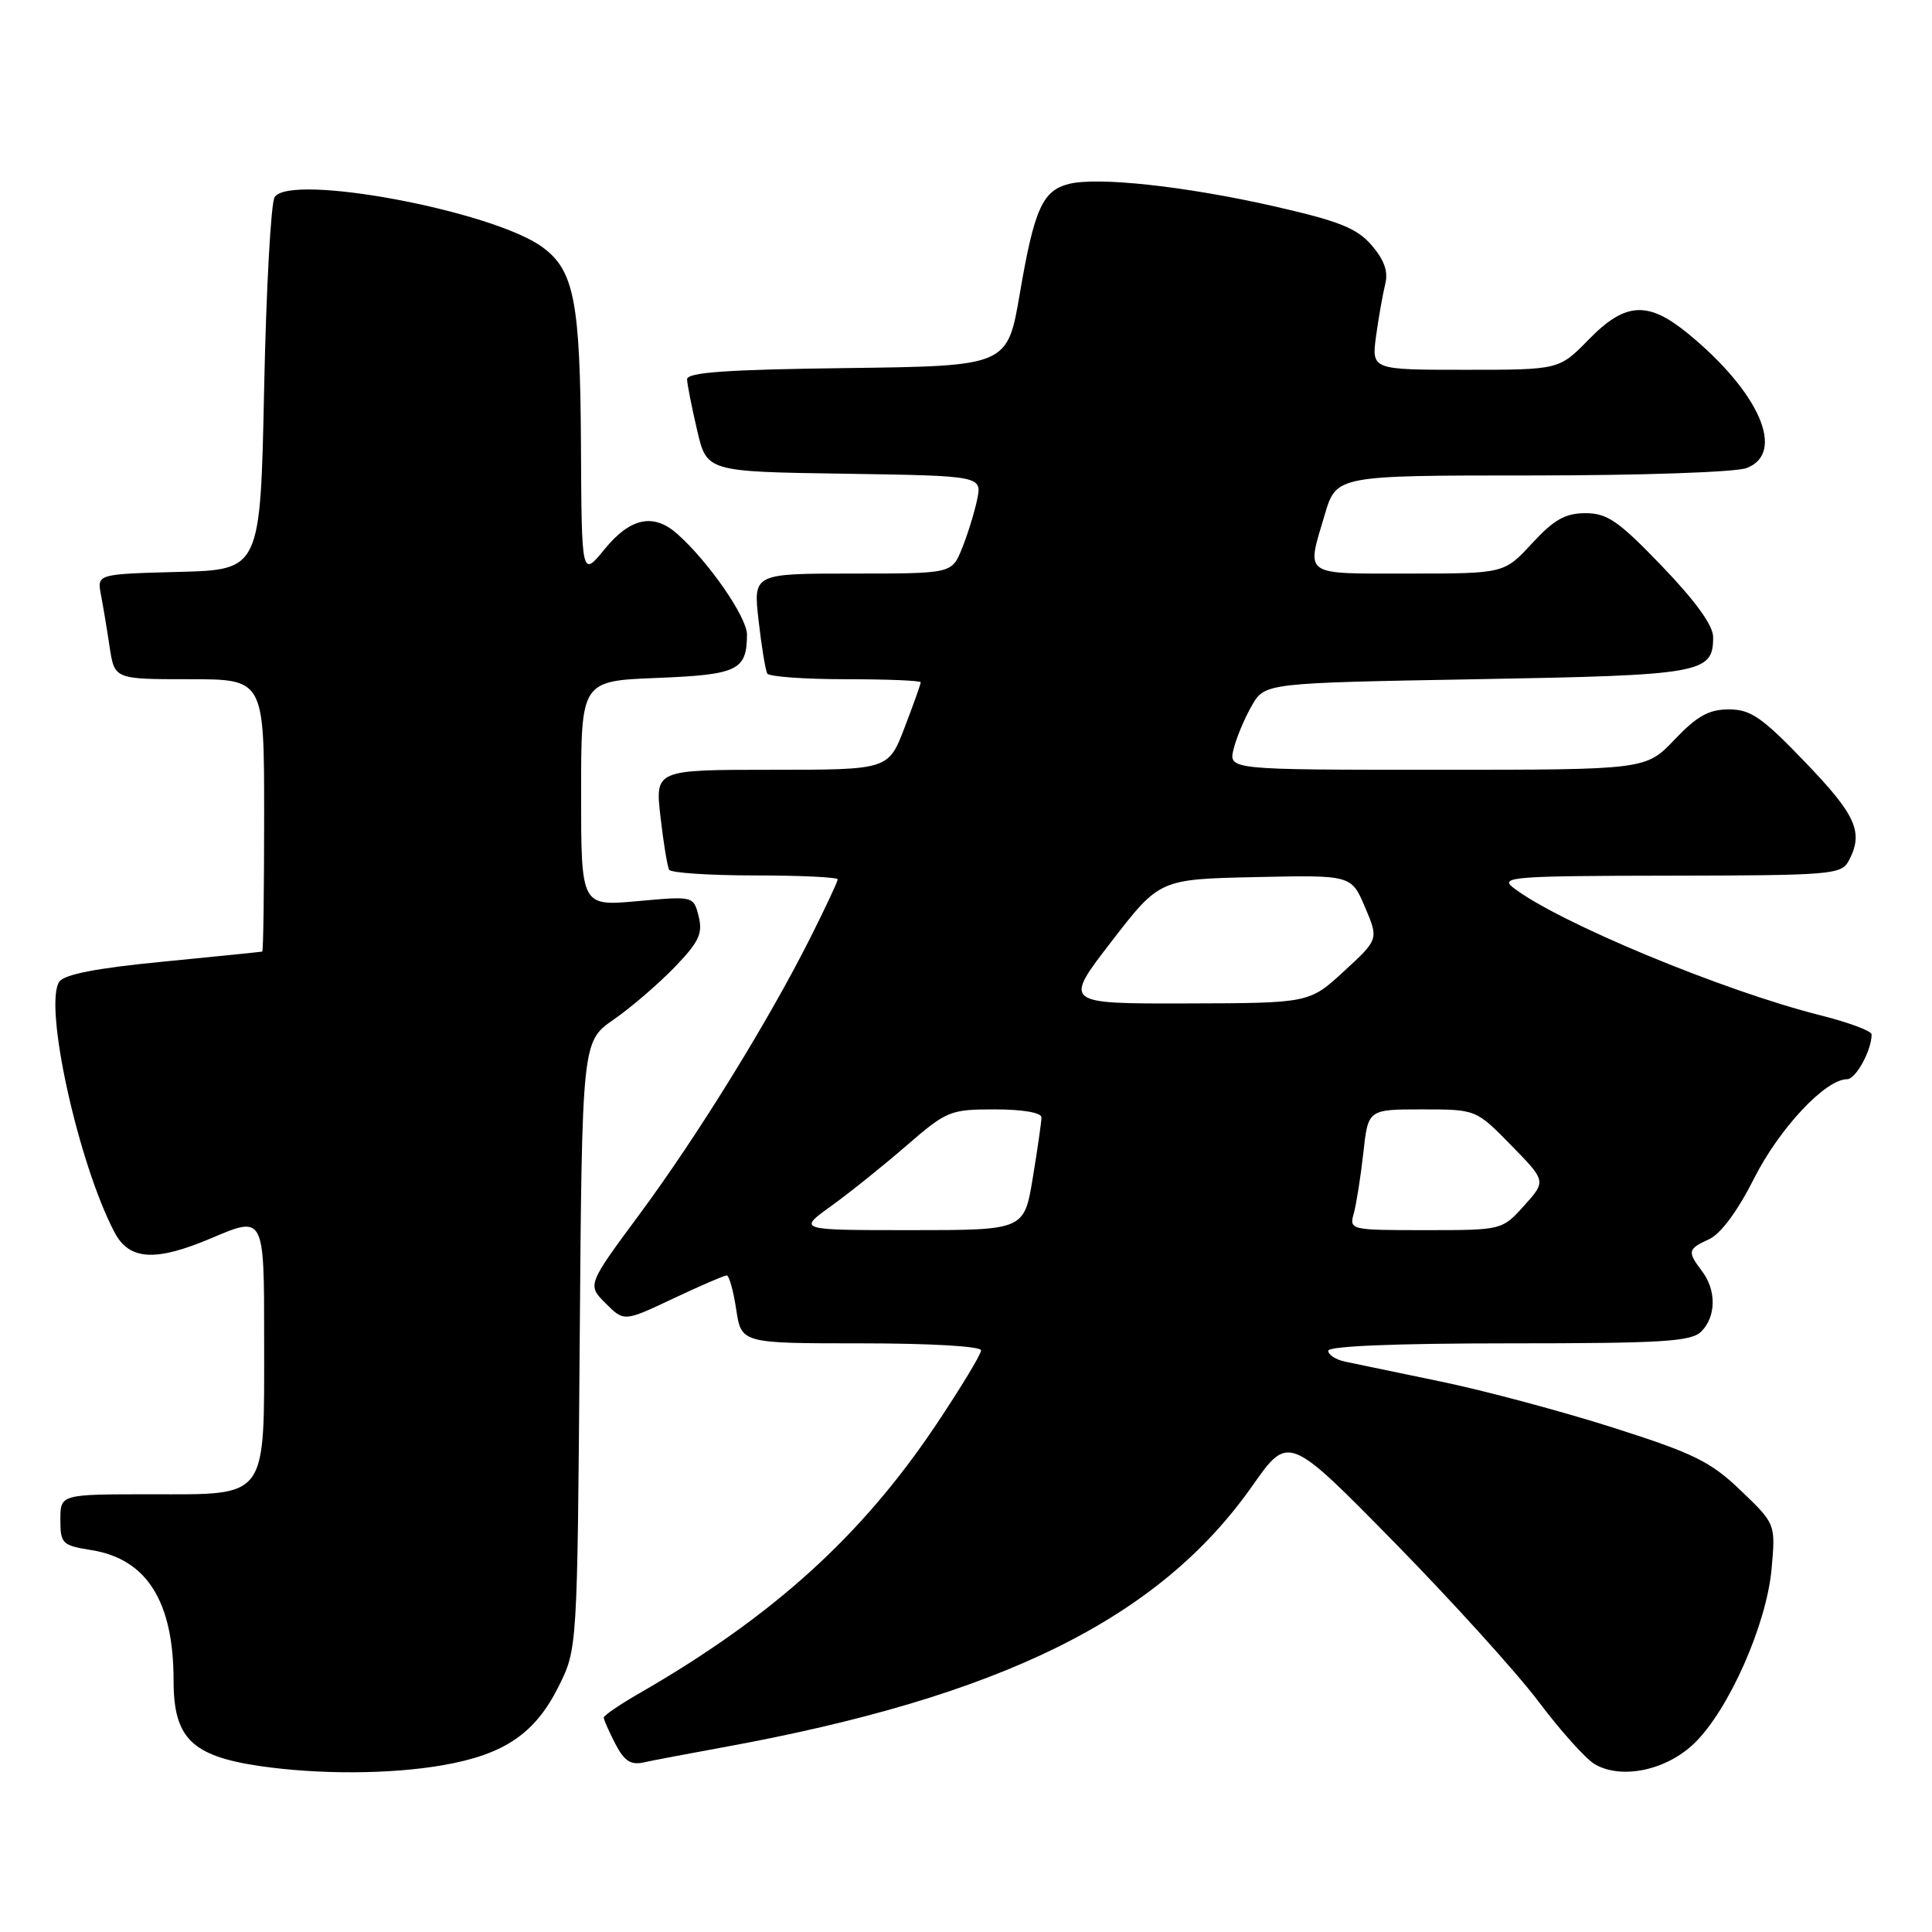 <?xml version="1.0" encoding="UTF-8" standalone="no"?>
<!DOCTYPE svg PUBLIC "-//W3C//DTD SVG 1.1//EN" "http://www.w3.org/Graphics/SVG/1.1/DTD/svg11.dtd" >
<svg xmlns="http://www.w3.org/2000/svg" xmlns:xlink="http://www.w3.org/1999/xlink" version="1.1" viewBox="0 0 256 256">
 <g >
 <path fill="currentColor"
d=" M 58.67 233.90 C 66.82 232.48 70.89 229.72 74.00 223.50 C 76.50 218.50 76.50 218.50 76.81 178.26 C 77.12 138.01 77.12 138.01 81.31 135.10 C 83.62 133.50 87.24 130.38 89.38 128.17 C 92.61 124.82 93.14 123.70 92.58 121.44 C 91.90 118.73 91.90 118.73 84.45 119.41 C 77.00 120.08 77.00 120.08 77.00 105.16 C 77.00 90.23 77.00 90.23 87.06 89.83 C 97.76 89.40 98.95 88.83 98.98 84.10 C 99.00 81.81 93.91 74.45 89.75 70.75 C 86.60 67.95 83.53 68.59 80.13 72.75 C 77.07 76.50 77.07 76.50 76.98 59.00 C 76.88 40.00 76.08 35.86 71.92 32.78 C 65.41 27.95 38.46 22.90 36.39 26.12 C 35.90 26.88 35.27 38.30 35.00 51.50 C 34.50 75.50 34.50 75.50 23.68 75.78 C 12.86 76.07 12.86 76.07 13.37 78.78 C 13.66 80.28 14.18 83.41 14.53 85.75 C 15.18 90.00 15.18 90.00 25.09 90.00 C 35.00 90.00 35.00 90.00 35.00 108.00 C 35.00 117.90 34.89 126.04 34.75 126.09 C 34.61 126.13 28.72 126.73 21.66 127.42 C 12.84 128.27 8.52 129.11 7.86 130.08 C 5.75 133.18 10.37 154.16 15.18 163.30 C 17.13 167.01 20.61 167.21 28.06 164.04 C 35.00 161.09 35.00 161.09 35.00 177.32 C 35.00 198.89 35.65 198.00 19.94 198.00 C 8.00 198.00 8.00 198.00 8.00 201.37 C 8.00 204.55 8.24 204.78 12.13 205.40 C 19.46 206.58 23.00 212.21 23.00 222.69 C 23.00 230.31 25.40 232.68 34.43 234.01 C 42.25 235.15 51.70 235.11 58.67 233.90 Z  M 224.52 230.98 C 229.07 226.57 234.07 215.28 234.74 207.92 C 235.28 201.93 235.28 201.93 230.67 197.51 C 226.67 193.67 224.45 192.58 213.78 189.18 C 207.03 187.03 196.78 184.28 191.00 183.08 C 185.22 181.88 179.49 180.69 178.25 180.43 C 177.01 180.17 176.00 179.52 176.00 178.98 C 176.00 178.37 184.95 178.00 199.93 178.00 C 220.35 178.00 224.09 177.77 225.43 176.43 C 227.40 174.46 227.45 170.97 225.53 168.44 C 223.55 165.82 223.62 165.50 226.47 164.20 C 228.01 163.49 230.25 160.47 232.43 156.14 C 235.77 149.52 241.88 143.00 244.75 143.00 C 245.91 143.00 248.00 139.17 248.00 137.06 C 248.00 136.61 244.97 135.48 241.28 134.55 C 228.35 131.31 206.40 122.19 200.50 117.61 C 198.68 116.20 200.50 116.06 221.21 116.03 C 242.63 116.00 243.99 115.89 244.96 114.07 C 246.97 110.31 245.98 108.05 239.24 101.04 C 233.47 95.03 231.98 94.00 229.08 94.00 C 226.43 94.00 224.87 94.87 221.89 98.00 C 218.08 102.00 218.08 102.00 190.43 102.00 C 162.78 102.00 162.78 102.00 163.46 99.25 C 163.83 97.74 164.92 95.15 165.87 93.50 C 167.61 90.50 167.61 90.50 195.65 90.00 C 225.63 89.47 227.00 89.22 227.00 84.41 C 227.00 82.88 224.66 79.64 220.24 75.04 C 214.47 69.03 212.98 68.00 210.08 68.00 C 207.41 68.00 205.91 68.85 203.00 72.00 C 199.31 76.00 199.31 76.00 186.65 76.00 C 172.47 76.00 173.09 76.43 175.54 68.18 C 177.08 63.00 177.08 63.00 202.97 63.00 C 217.38 63.00 230.01 62.57 231.43 62.02 C 236.65 60.04 233.17 52.02 223.73 44.25 C 218.37 39.84 215.38 40.00 210.50 45.00 C 206.59 49.00 206.59 49.00 194.16 49.00 C 181.73 49.00 181.73 49.00 182.34 44.50 C 182.68 42.03 183.23 38.94 183.55 37.64 C 183.97 35.99 183.43 34.45 181.76 32.51 C 179.81 30.24 177.48 29.31 168.94 27.36 C 157.17 24.68 145.50 23.41 141.64 24.37 C 138.13 25.26 137.05 27.68 135.13 38.90 C 133.49 48.50 133.49 48.50 112.24 48.77 C 96.22 48.97 91.01 49.34 91.04 50.27 C 91.07 50.95 91.66 53.98 92.37 57.00 C 93.65 62.50 93.65 62.50 111.90 62.77 C 130.15 63.05 130.15 63.05 129.46 66.27 C 129.08 68.05 128.17 70.96 127.44 72.75 C 126.10 76.00 126.10 76.00 112.95 76.00 C 99.80 76.00 99.80 76.00 100.52 82.25 C 100.91 85.69 101.43 88.84 101.67 89.25 C 101.92 89.66 106.59 90.00 112.06 90.00 C 117.53 90.00 122.00 90.18 122.00 90.41 C 122.00 90.64 121.04 93.34 119.86 96.41 C 117.72 102.00 117.72 102.00 102.26 102.00 C 86.80 102.00 86.80 102.00 87.52 108.25 C 87.91 111.69 88.43 114.84 88.67 115.25 C 88.92 115.66 94.04 116.00 100.06 116.00 C 106.08 116.00 111.00 116.24 111.00 116.52 C 111.00 116.81 109.36 120.30 107.37 124.27 C 101.80 135.33 92.44 150.49 84.75 160.88 C 77.81 170.26 77.81 170.26 80.25 172.70 C 82.69 175.14 82.69 175.14 89.19 172.07 C 92.77 170.38 95.96 169.00 96.29 169.00 C 96.61 169.00 97.18 171.03 97.55 173.50 C 98.23 178.00 98.23 178.00 114.11 178.00 C 123.30 178.00 130.00 178.39 130.00 178.93 C 130.00 179.45 127.31 183.89 124.02 188.81 C 114.16 203.54 102.40 214.19 84.75 224.35 C 82.14 225.85 80.00 227.31 80.00 227.59 C 80.00 227.87 80.69 229.43 81.53 231.06 C 82.71 233.33 83.58 233.91 85.28 233.53 C 86.50 233.26 91.19 232.37 95.69 231.55 C 132.60 224.84 153.58 214.49 165.93 196.90 C 170.72 190.08 170.72 190.08 184.68 204.29 C 192.35 212.11 201.00 221.65 203.89 225.50 C 206.78 229.35 210.13 233.07 211.32 233.77 C 214.87 235.83 220.81 234.58 224.52 230.98 Z  M 110.10 159.83 C 112.52 158.09 117.01 154.49 120.08 151.83 C 125.45 147.18 125.89 147.00 131.83 147.00 C 135.50 147.00 138.00 147.43 138.00 148.06 C 138.00 148.64 137.48 152.24 136.85 156.06 C 135.71 163.00 135.71 163.00 120.70 163.00 C 105.70 163.00 105.70 163.00 110.10 159.83 Z  M 179.39 160.75 C 179.73 159.51 180.30 155.91 180.65 152.75 C 181.28 147.00 181.28 147.00 188.43 147.00 C 195.58 147.00 195.58 147.00 200.23 151.75 C 204.88 156.50 204.88 156.50 201.96 159.75 C 199.03 163.00 199.03 163.00 188.90 163.00 C 178.87 163.00 178.77 162.98 179.39 160.75 Z  M 147.28 124.75 C 153.65 116.50 153.65 116.50 166.35 116.22 C 179.06 115.94 179.06 115.94 180.87 120.20 C 182.68 124.47 182.68 124.47 178.09 128.69 C 173.50 132.92 173.50 132.92 157.20 132.96 C 140.91 133.00 140.91 133.00 147.28 124.75 Z "/>
</g>
</svg>